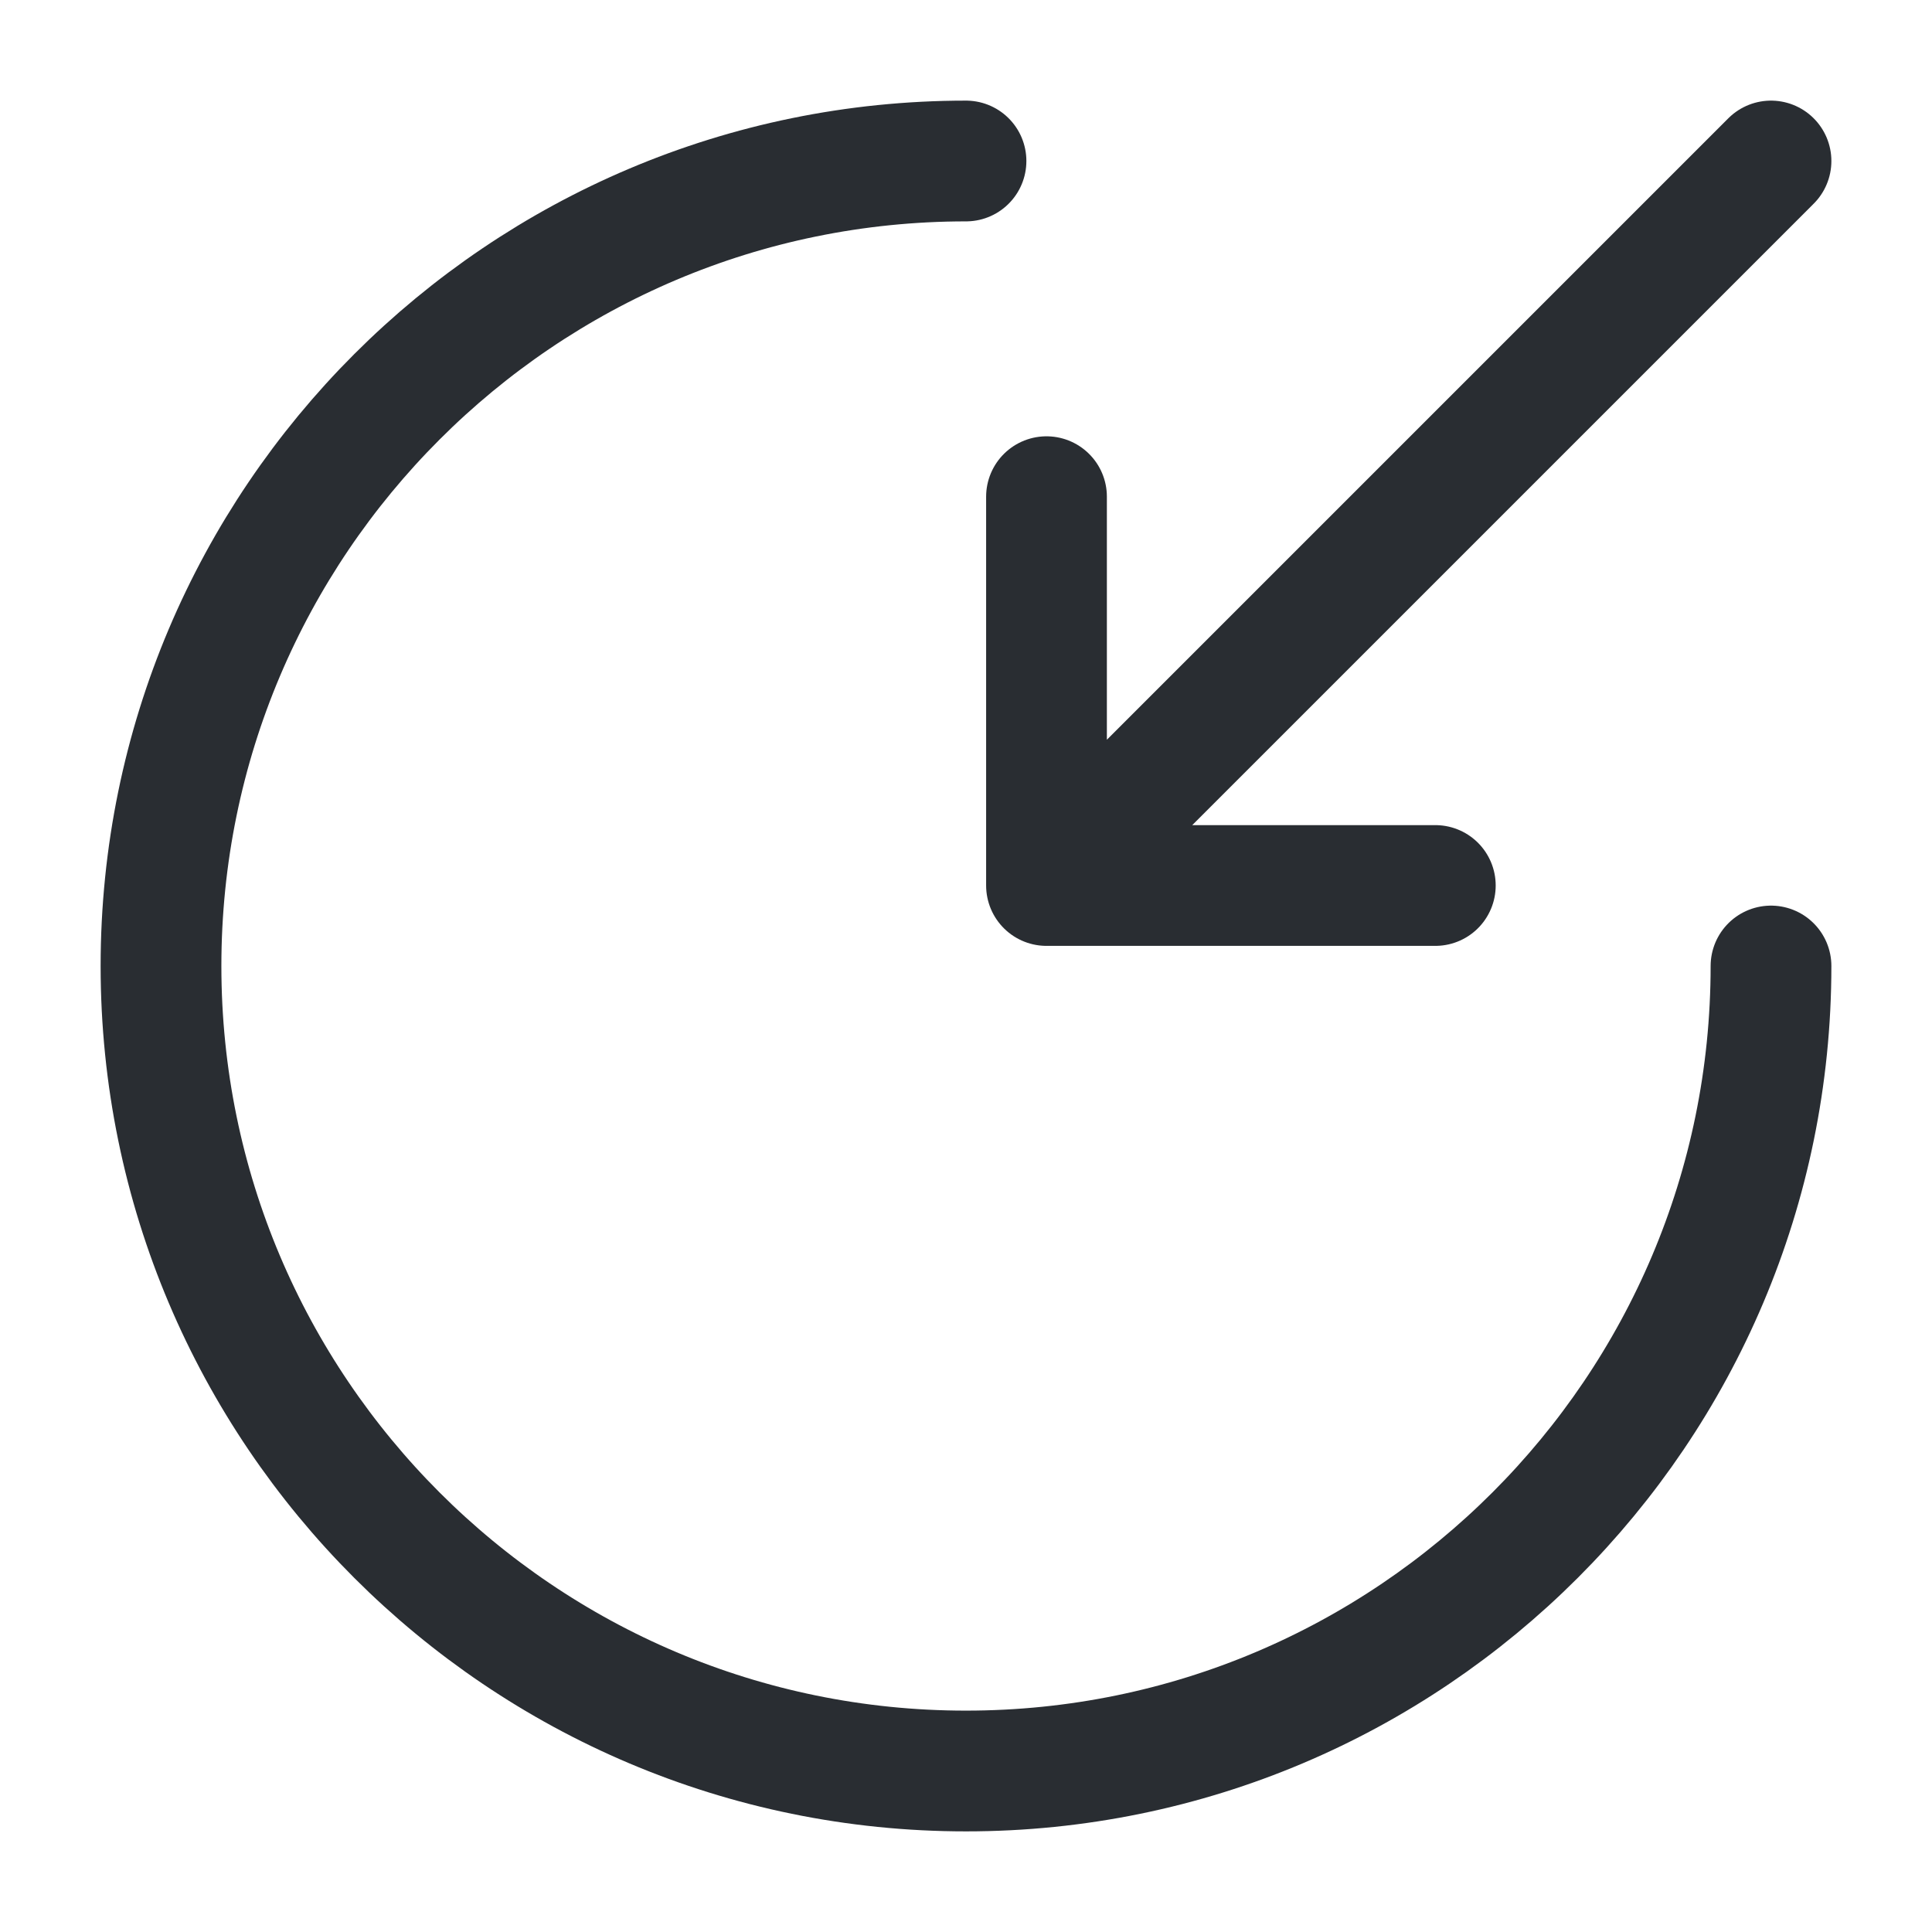 <svg width="24" height="24" fill="none" xmlns="http://www.w3.org/2000/svg" viewBox="0 0 24 24">
  <path d="M12 2C6.48 2 2 6.48 2 12s4.48 10 10 10 10-4.48 10-10" stroke="#292D32" stroke-width="1.5" stroke-miterlimit="10" stroke-linecap="round" stroke-linejoin="round"/>
  <path d="M22 2l-8.2 8.2M13 6.17V11h4.83" stroke="#292D32" stroke-width="1.5" stroke-linecap="round" stroke-linejoin="round"/>
</svg>